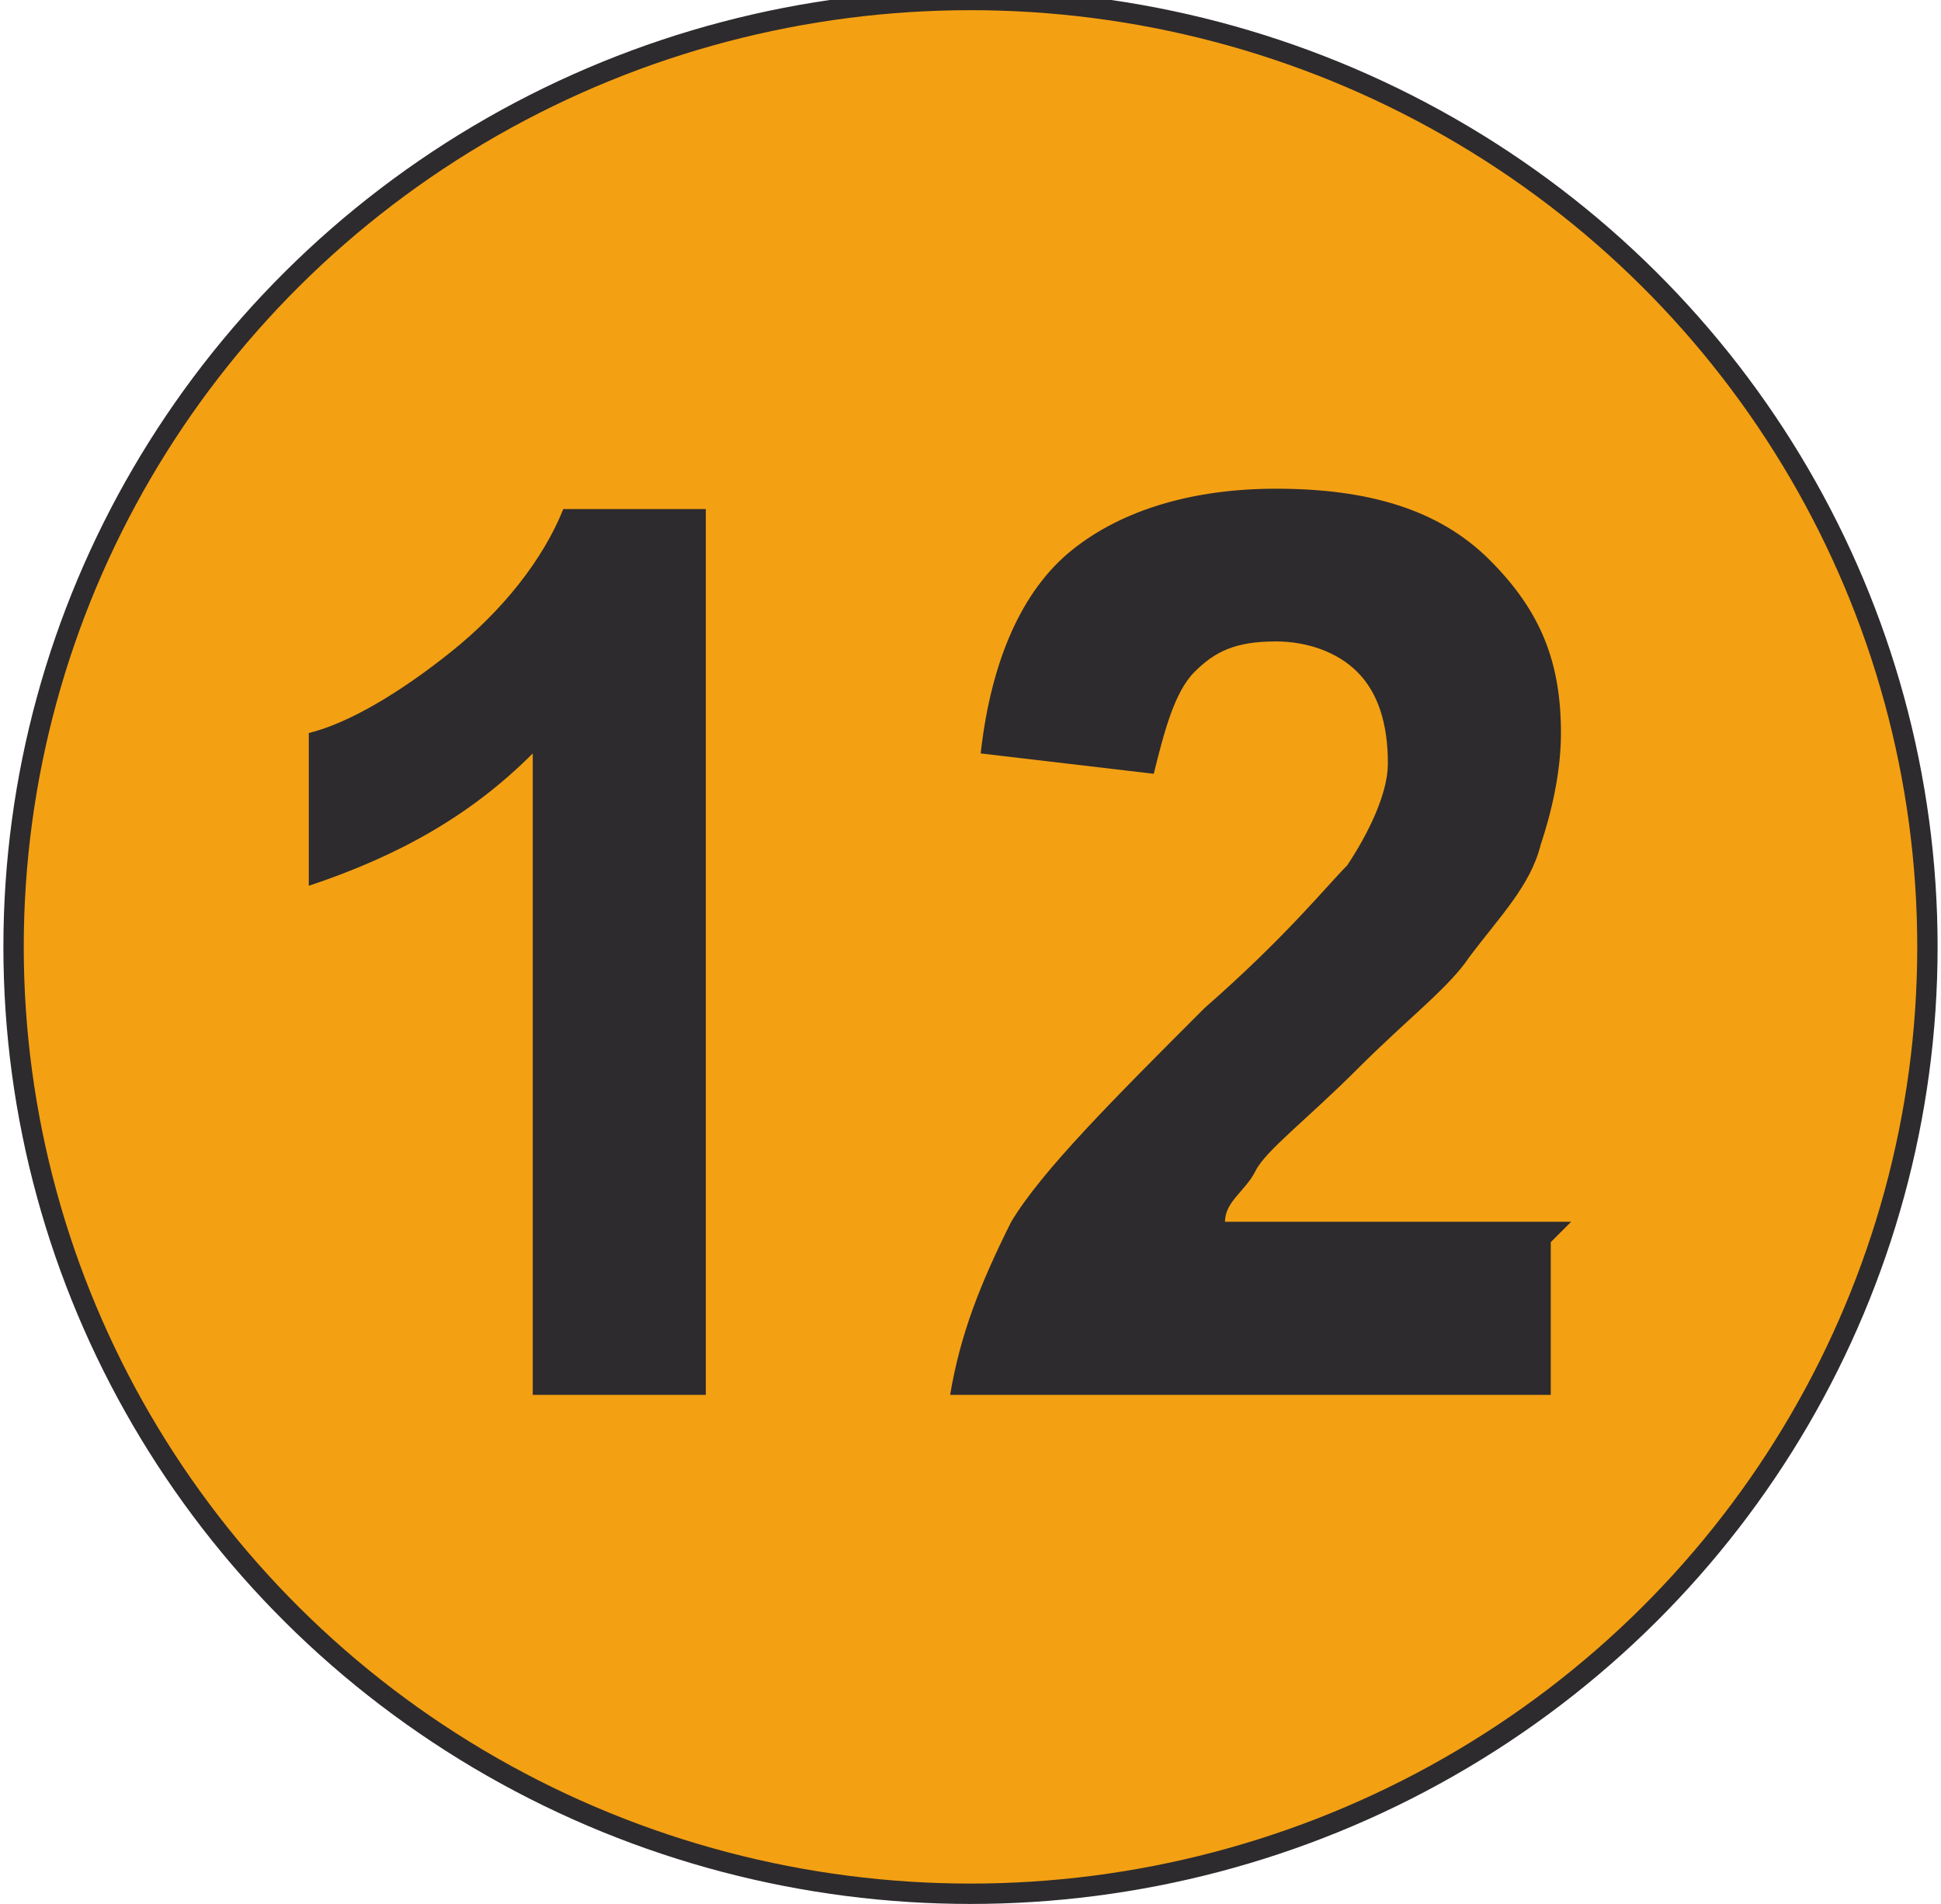 <?xml version="1.0" encoding="UTF-8"?>
<!DOCTYPE svg PUBLIC "-//W3C//DTD SVG 1.0//EN" "http://www.w3.org/TR/2001/REC-SVG-20010904/DTD/svg10.dtd">
<!-- Creator: CorelDRAW 2017 -->
<svg xmlns="http://www.w3.org/2000/svg" xml:space="preserve" width="104px" height="102px" version="1.0" style="shape-rendering:geometricPrecision; text-rendering:geometricPrecision; image-rendering:optimizeQuality; fill-rule:evenodd; clip-rule:evenodd"
viewBox="0 0 190 187"
 xmlns:xlink="http://www.w3.org/1999/xlink">
 <defs>
  <style type="text/css">
   <![CDATA[
    .str0 {stroke:#2D2B2D;stroke-width:2;stroke-miterlimit:2.613}
    .fil0 {fill:#F4A013}
    .fil1 {fill:#2D2B2D;fill-rule:nonzero}
   ]]>
  </style>
 </defs>
 <g id="Layer_x0020_1">
  <g id="_2869410389216">
   <ellipse class="fil0 str0" cx="95" cy="93" rx="94" ry="93"/>
   <path class="fil1" d="M69 137l-17 0 0 -63c-6,6 -13,10 -22,13l0 -15c4,-1 9,-4 14,-8 5,-4 9,-9 11,-14l14 0 0 88z"/>
   <path id="1" class="fil1" d="M152 122l0 15 -59 0c1,-6 3,-11 6,-17 3,-5 10,-12 19,-21 8,-7 12,-12 14,-14 2,-3 4,-7 4,-10 0,-4 -1,-7 -3,-9 -2,-2 -5,-3 -8,-3 -4,0 -6,1 -8,3 -2,2 -3,6 -4,10l-17 -2c1,-9 4,-16 9,-20 5,-4 12,-6 20,-6 9,0 16,2 21,7 5,5 7,10 7,17 0,4 -1,8 -2,11 -1,4 -4,7 -7,11 -2,3 -6,6 -11,11 -5,5 -9,8 -10,10 -1,2 -3,3 -3,5l34 0z"/>
  </g>
 </g>
</svg>
